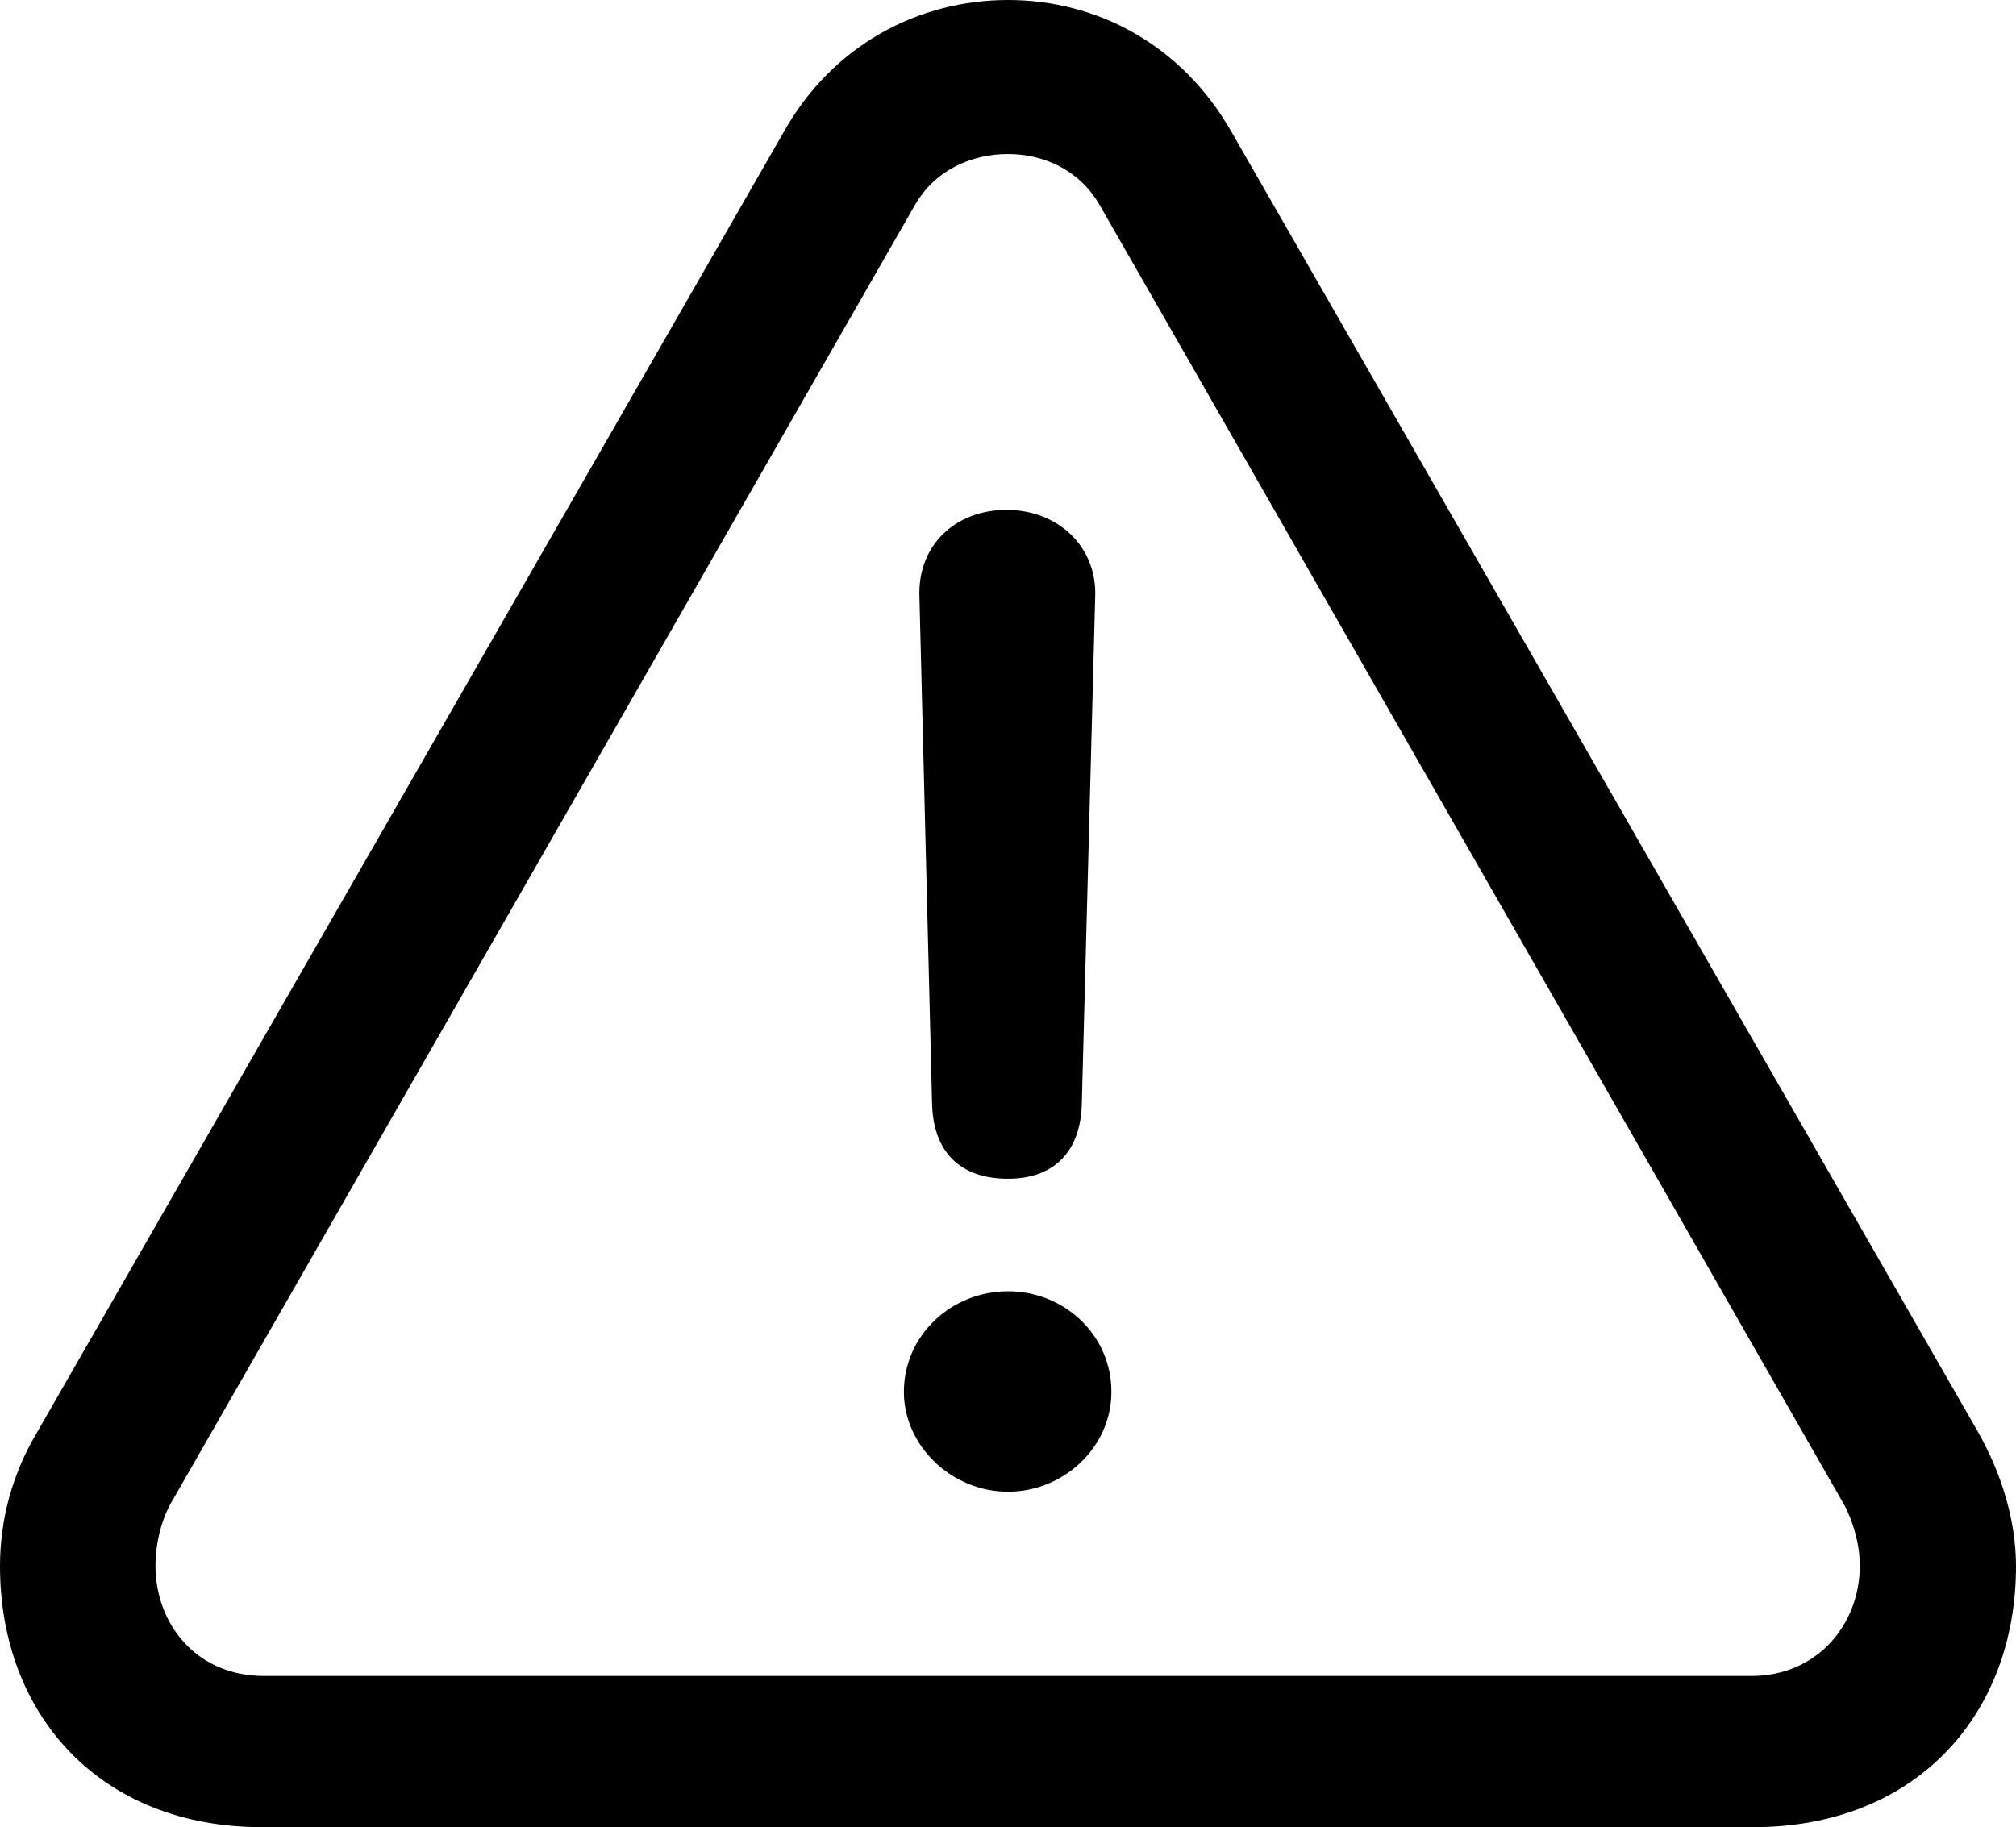 <svg xmlns="http://www.w3.org/2000/svg" viewBox="2.79 3.73 28.66 25.98" width="28.66" height="25.98" fill="currentColor">
  <path d="M6.52 29.71L27.71 29.71C30.04 29.71 31.45 28.10 31.45 26.00C31.45 25.36 31.25 24.69 30.91 24.09L20.30 5.61C19.59 4.36 18.38 3.73 17.12 3.73C15.86 3.73 14.63 4.36 13.93 5.61L3.32 24.09C2.95 24.71 2.79 25.36 2.79 26.00C2.79 28.10 4.20 29.71 6.52 29.71ZM6.54 27.56C5.58 27.56 5.00 26.82 5.00 25.99C5.00 25.73 5.06 25.40 5.21 25.12L15.80 6.64C16.09 6.14 16.61 5.92 17.12 5.92C17.62 5.92 18.13 6.14 18.42 6.64L29.01 25.13C29.16 25.42 29.23 25.73 29.23 25.99C29.23 26.82 28.63 27.56 27.69 27.56ZM17.12 20.49C17.77 20.49 18.16 20.11 18.17 19.40L18.36 12.20C18.38 11.50 17.83 10.98 17.10 10.98C16.37 10.98 15.85 11.48 15.86 12.18L16.04 19.40C16.05 20.10 16.43 20.49 17.12 20.49ZM17.12 24.94C17.91 24.94 18.59 24.31 18.59 23.52C18.59 22.71 17.92 22.09 17.12 22.09C16.31 22.09 15.64 22.72 15.64 23.52C15.64 24.29 16.32 24.94 17.12 24.94Z" />
</svg>